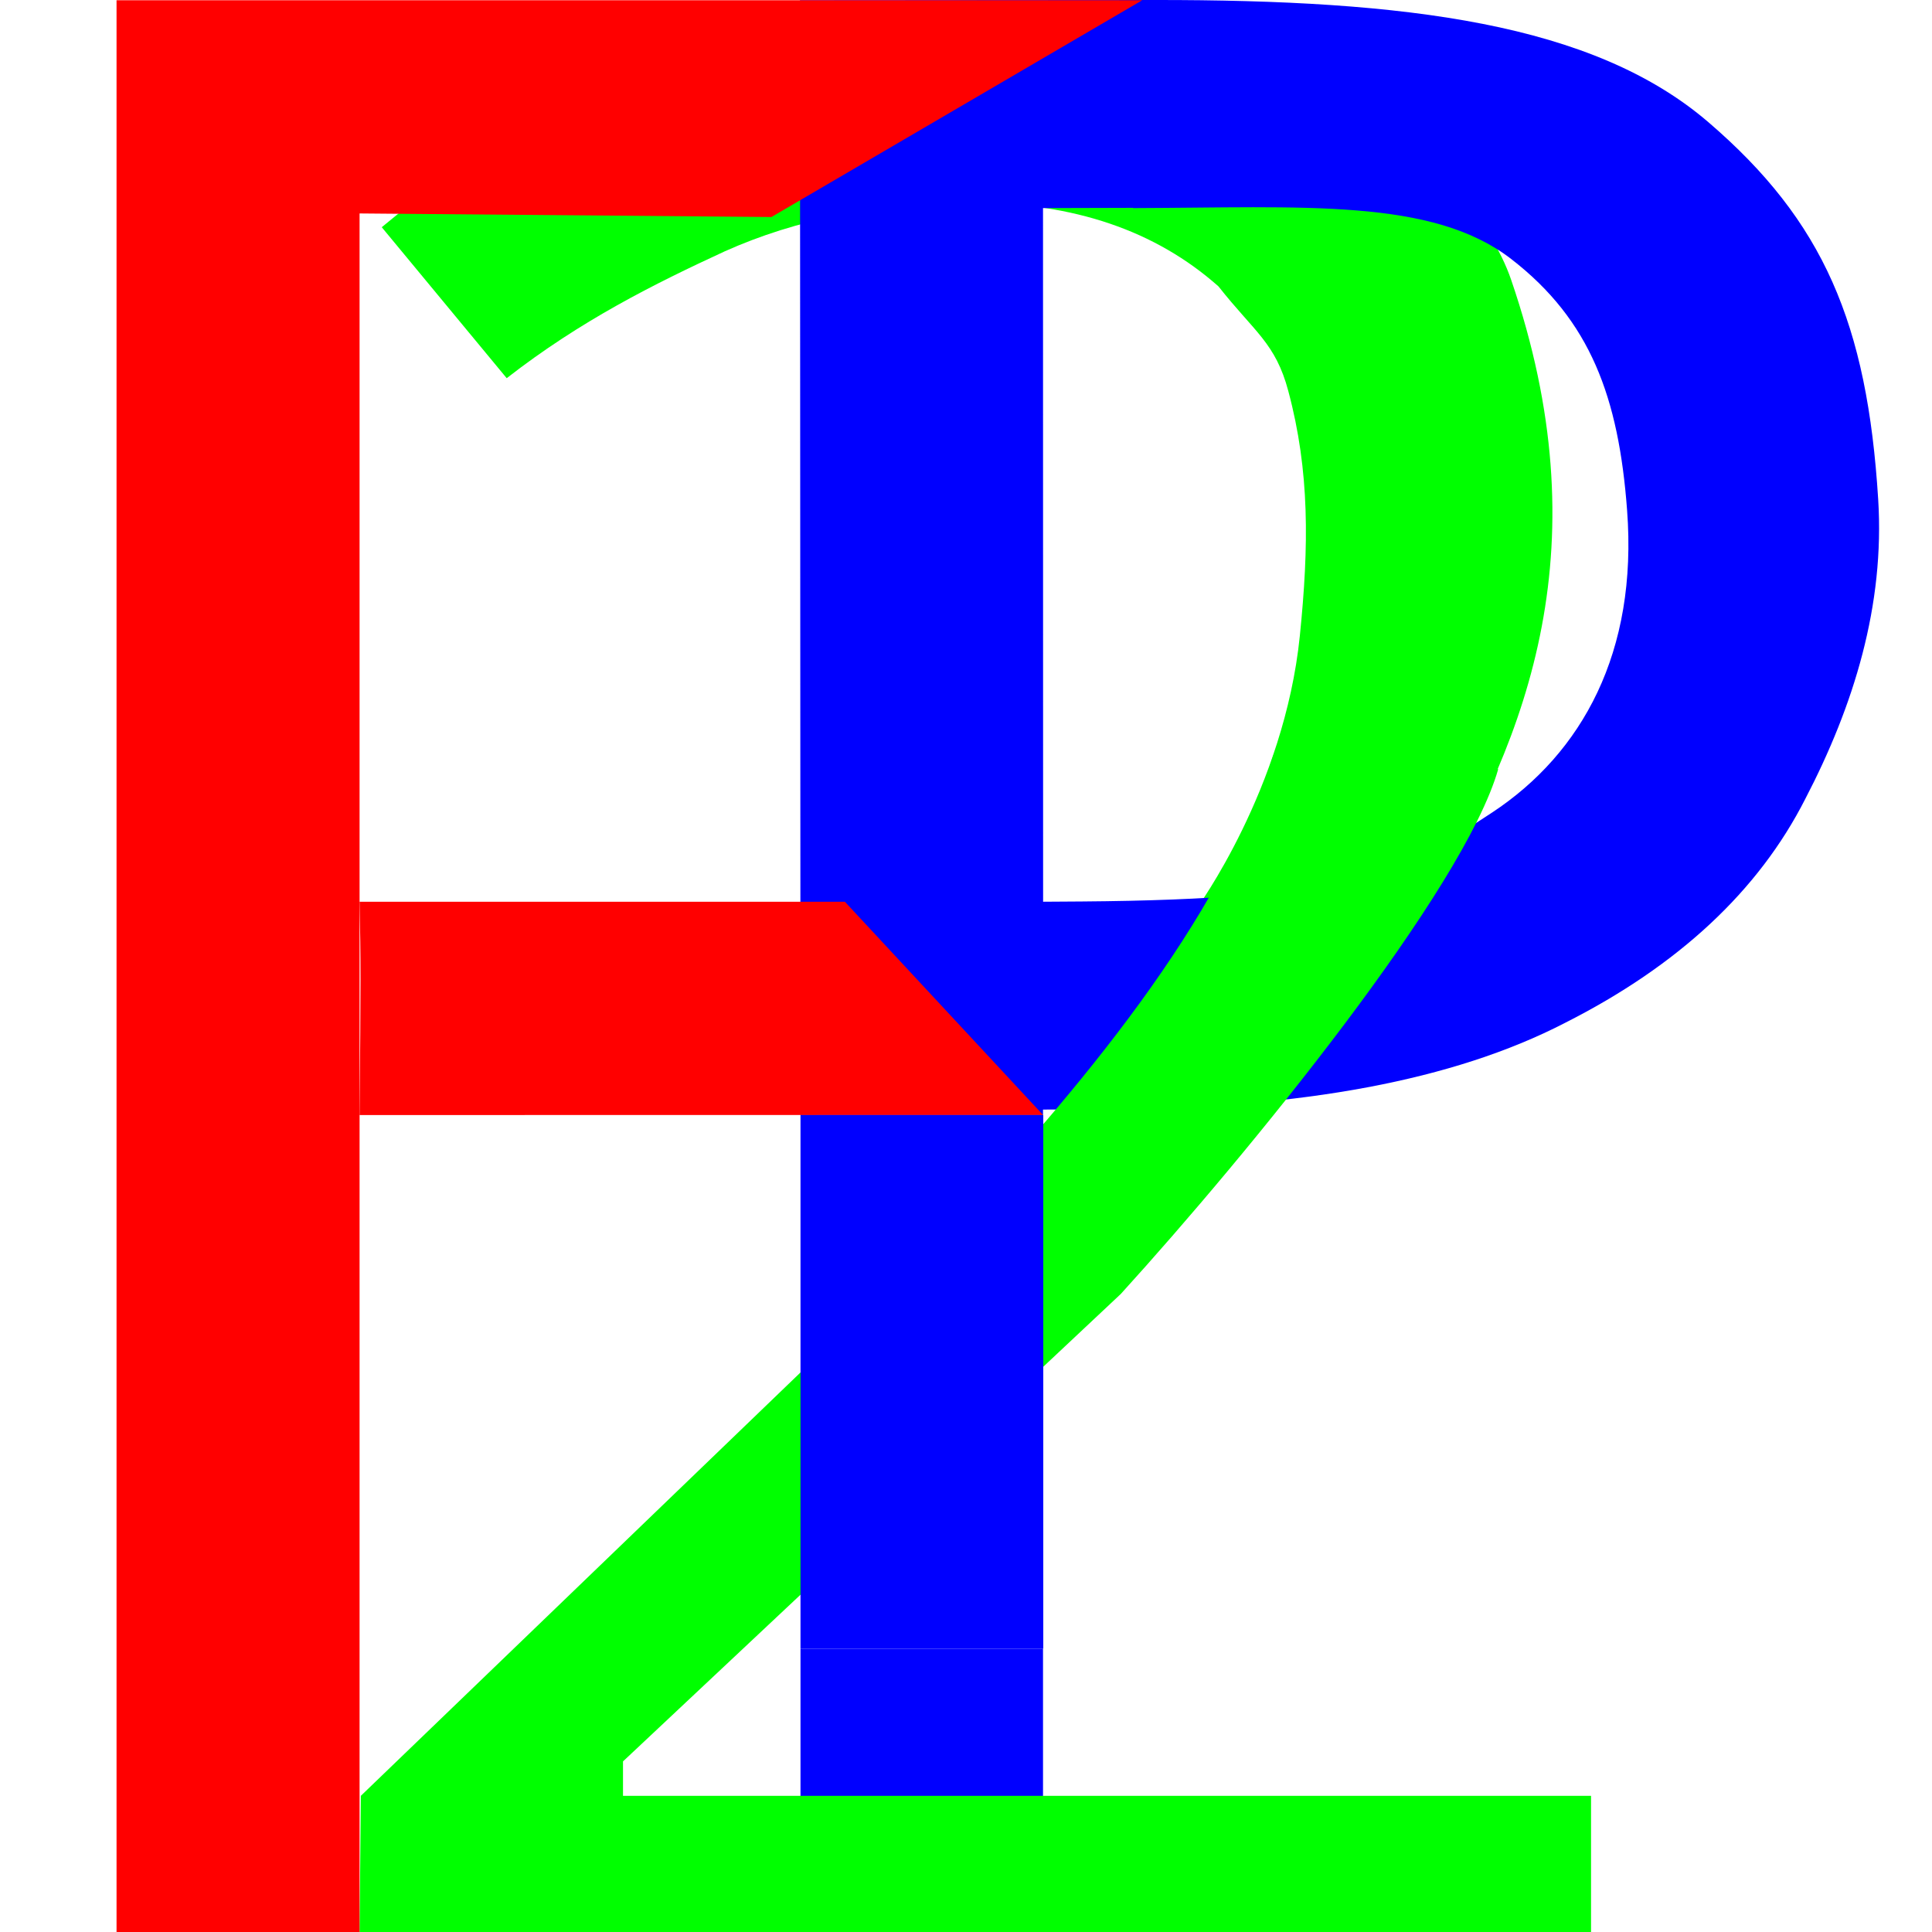 <?xml version="1.0" encoding="UTF-8"?>
<svg width="7.576mm" height="7.576mm" version="1.1" viewBox="0 0 7.576 7.576" xmlns="http://www.w3.org/2000/svg" xmlns:cc="http://creativecommons.org/ns#" xmlns:dc="http://purl.org/dc/elements/1.1/" xmlns:rdf="http://www.w3.org/1999/02/22-rdf-syntax-ns#">
	<title>File2Package logo</title>
	<rect x="3.139" y="6.465" width=".951" height="1.111" fill="#00f"/>
	<path d="m4.692 3.563s0.344-0.47 0.405-1.069c0.036-0.354 0.039-0.646-0.045-0.96-0.05-0.189-0.133-0.232-0.274-0.411-0.247-0.219-0.568-0.328-0.963-0.328-0.367 0-0.691 0.064-0.974 0.191-0.275 0.127-0.564 0.271-0.854 0.497l-0.49-0.592c0.296-0.247 0.635-0.455 1.016-0.624 0.388-0.176 0.822-0.265 1.302-0.265 0.706 0 1.256 0.148 1.665 0.508 0.137 0.128 0.364 0.347 0.446 0.588 0.353 1.032 0.074 1.78-0.324 2.438" fill="#0f0" aria-label="2"/>
	<path transform="translate(-42.142 -70.658)" d="m46.67 70.658c0.988-8.59e-4 1.719 0.091 2.171 0.479 0.452 0.388 0.623 0.79 0.666 1.479 0.026 0.415-0.095 0.808-0.286 1.175-0.183 0.36-0.497 0.653-0.942 0.878-0.437 0.226-1.034 0.335-1.789 0.339l-0.258 0.001 3e-6 0.021h-0.951l-0.002-4.371zm-0.085 0.815-0.353 0.001 3.78e-4 2.72 0.152-0.001c1.05-0.008 1.256-0.116 1.609-0.349 0.353-0.233 0.571-0.629 0.529-1.185-0.033-0.443-0.144-0.745-0.454-0.985s-0.812-0.202-1.483-0.2z" fill="#00f" aria-label="P"/>
	<path d="m5.875 3.016c-0.135 0.473-0.978 1.506-1.48 2.058l-1.952 1.833v0.135h3.796v0.534h-4.829l0.005-0.534 2.295-2.21c0.519-0.555 1.081-1.222 1.284-1.873" fill="#0f0"/>
	<rect x="3.139" y="4.372" width=".952" height="2.093" ry="0" fill="#00f"/>
	<path transform="translate(-39.257 -73.501)" d="m40.667 81.077h-0.953v-7.575h4.022l-1.454 0.85-1.615-0.014v6.739z" fill="#f00" aria-label="F"/>
	<path d="m1.41 3.536 1.903-2.9e-6 0.777 0.836-2.68 4.762e-4c0.005-0.541 0.005-0.598 0-0.836z" fill="#f00" stroke-width=".265"/>
</svg>
